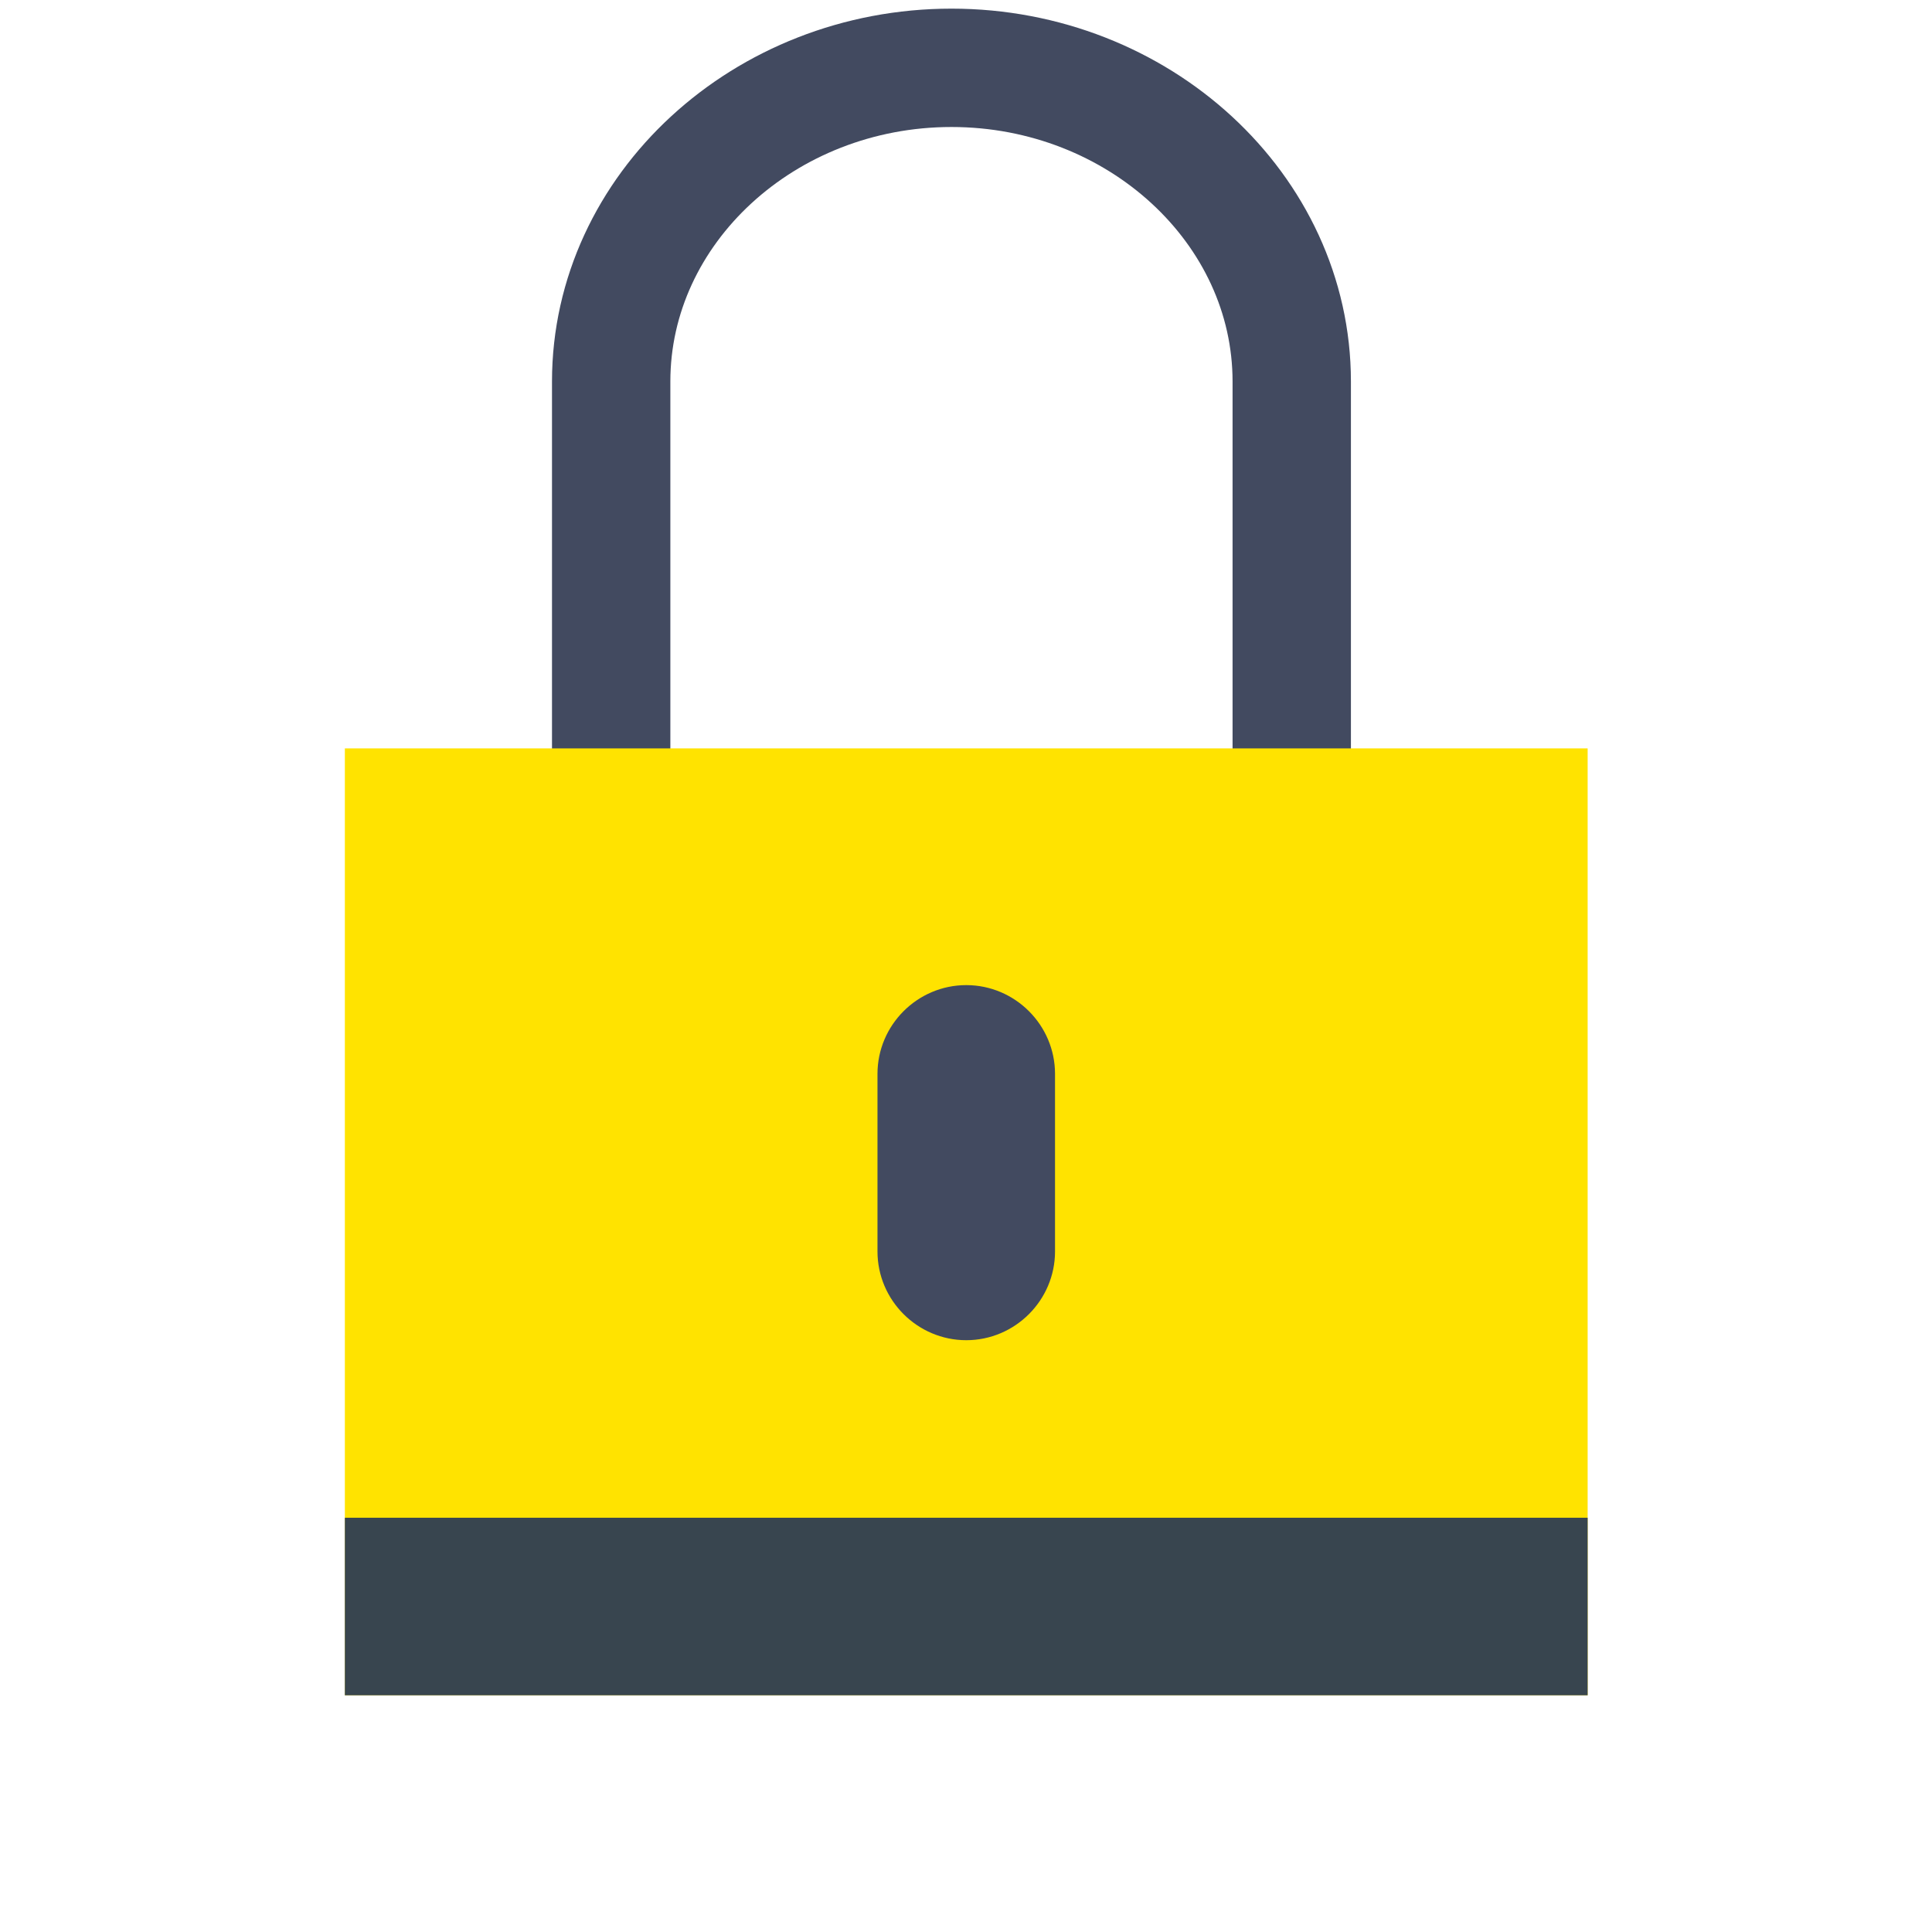 <?xml version="1.0" encoding="UTF-8" standalone="no"?>
<!DOCTYPE svg PUBLIC "-//W3C//DTD SVG 1.1//EN" "http://www.w3.org/Graphics/SVG/1.1/DTD/svg11.dtd">
<svg width="100%" height="100%" viewBox="0 0 57 57" version="1.1" xmlns="http://www.w3.org/2000/svg" xmlns:xlink="http://www.w3.org/1999/xlink" xml:space="preserve" xmlns:serif="http://www.serif.com/" style="fill-rule:evenodd;clip-rule:evenodd;stroke-linecap:round;stroke-miterlimit:10;">
    <g transform="matrix(0.873,0,0,0.873,3.627,0.255)">
        <path d="M16.5,28L16.5,12.601C16.5,6.77 21.675,2 28,2C34.325,2 39.5,6.77 39.5,12.601L39.5,28L16.5,28Z" style="fill:none;stroke:rgb(66,74,96);stroke-width:4px;"/>
    </g>
    <g transform="matrix(0.873,0,0,0.873,3.627,0.255)">
        <rect x="7.5" y="25" width="42" height="32" style="fill:rgb(255,227,0);"/>
    </g>
    <g transform="matrix(0.873,0,0,0.873,3.627,0.255)">
        <path d="M28.5,45C26.85,45 25.5,43.65 25.5,42L25.5,36C25.5,34.35 26.85,33 28.5,33C30.15,33 31.5,34.35 31.5,36L31.5,42C31.5,43.65 30.15,45 28.5,45Z" style="fill:rgb(66,74,96);fill-rule:nonzero;"/>
    </g>
    <g transform="matrix(0.873,0,0,0.873,3.627,0.255)">
        <rect x="7.5" y="51" width="42" height="6" style="fill:rgb(56,69,79);"/>
    </g>
</svg>
